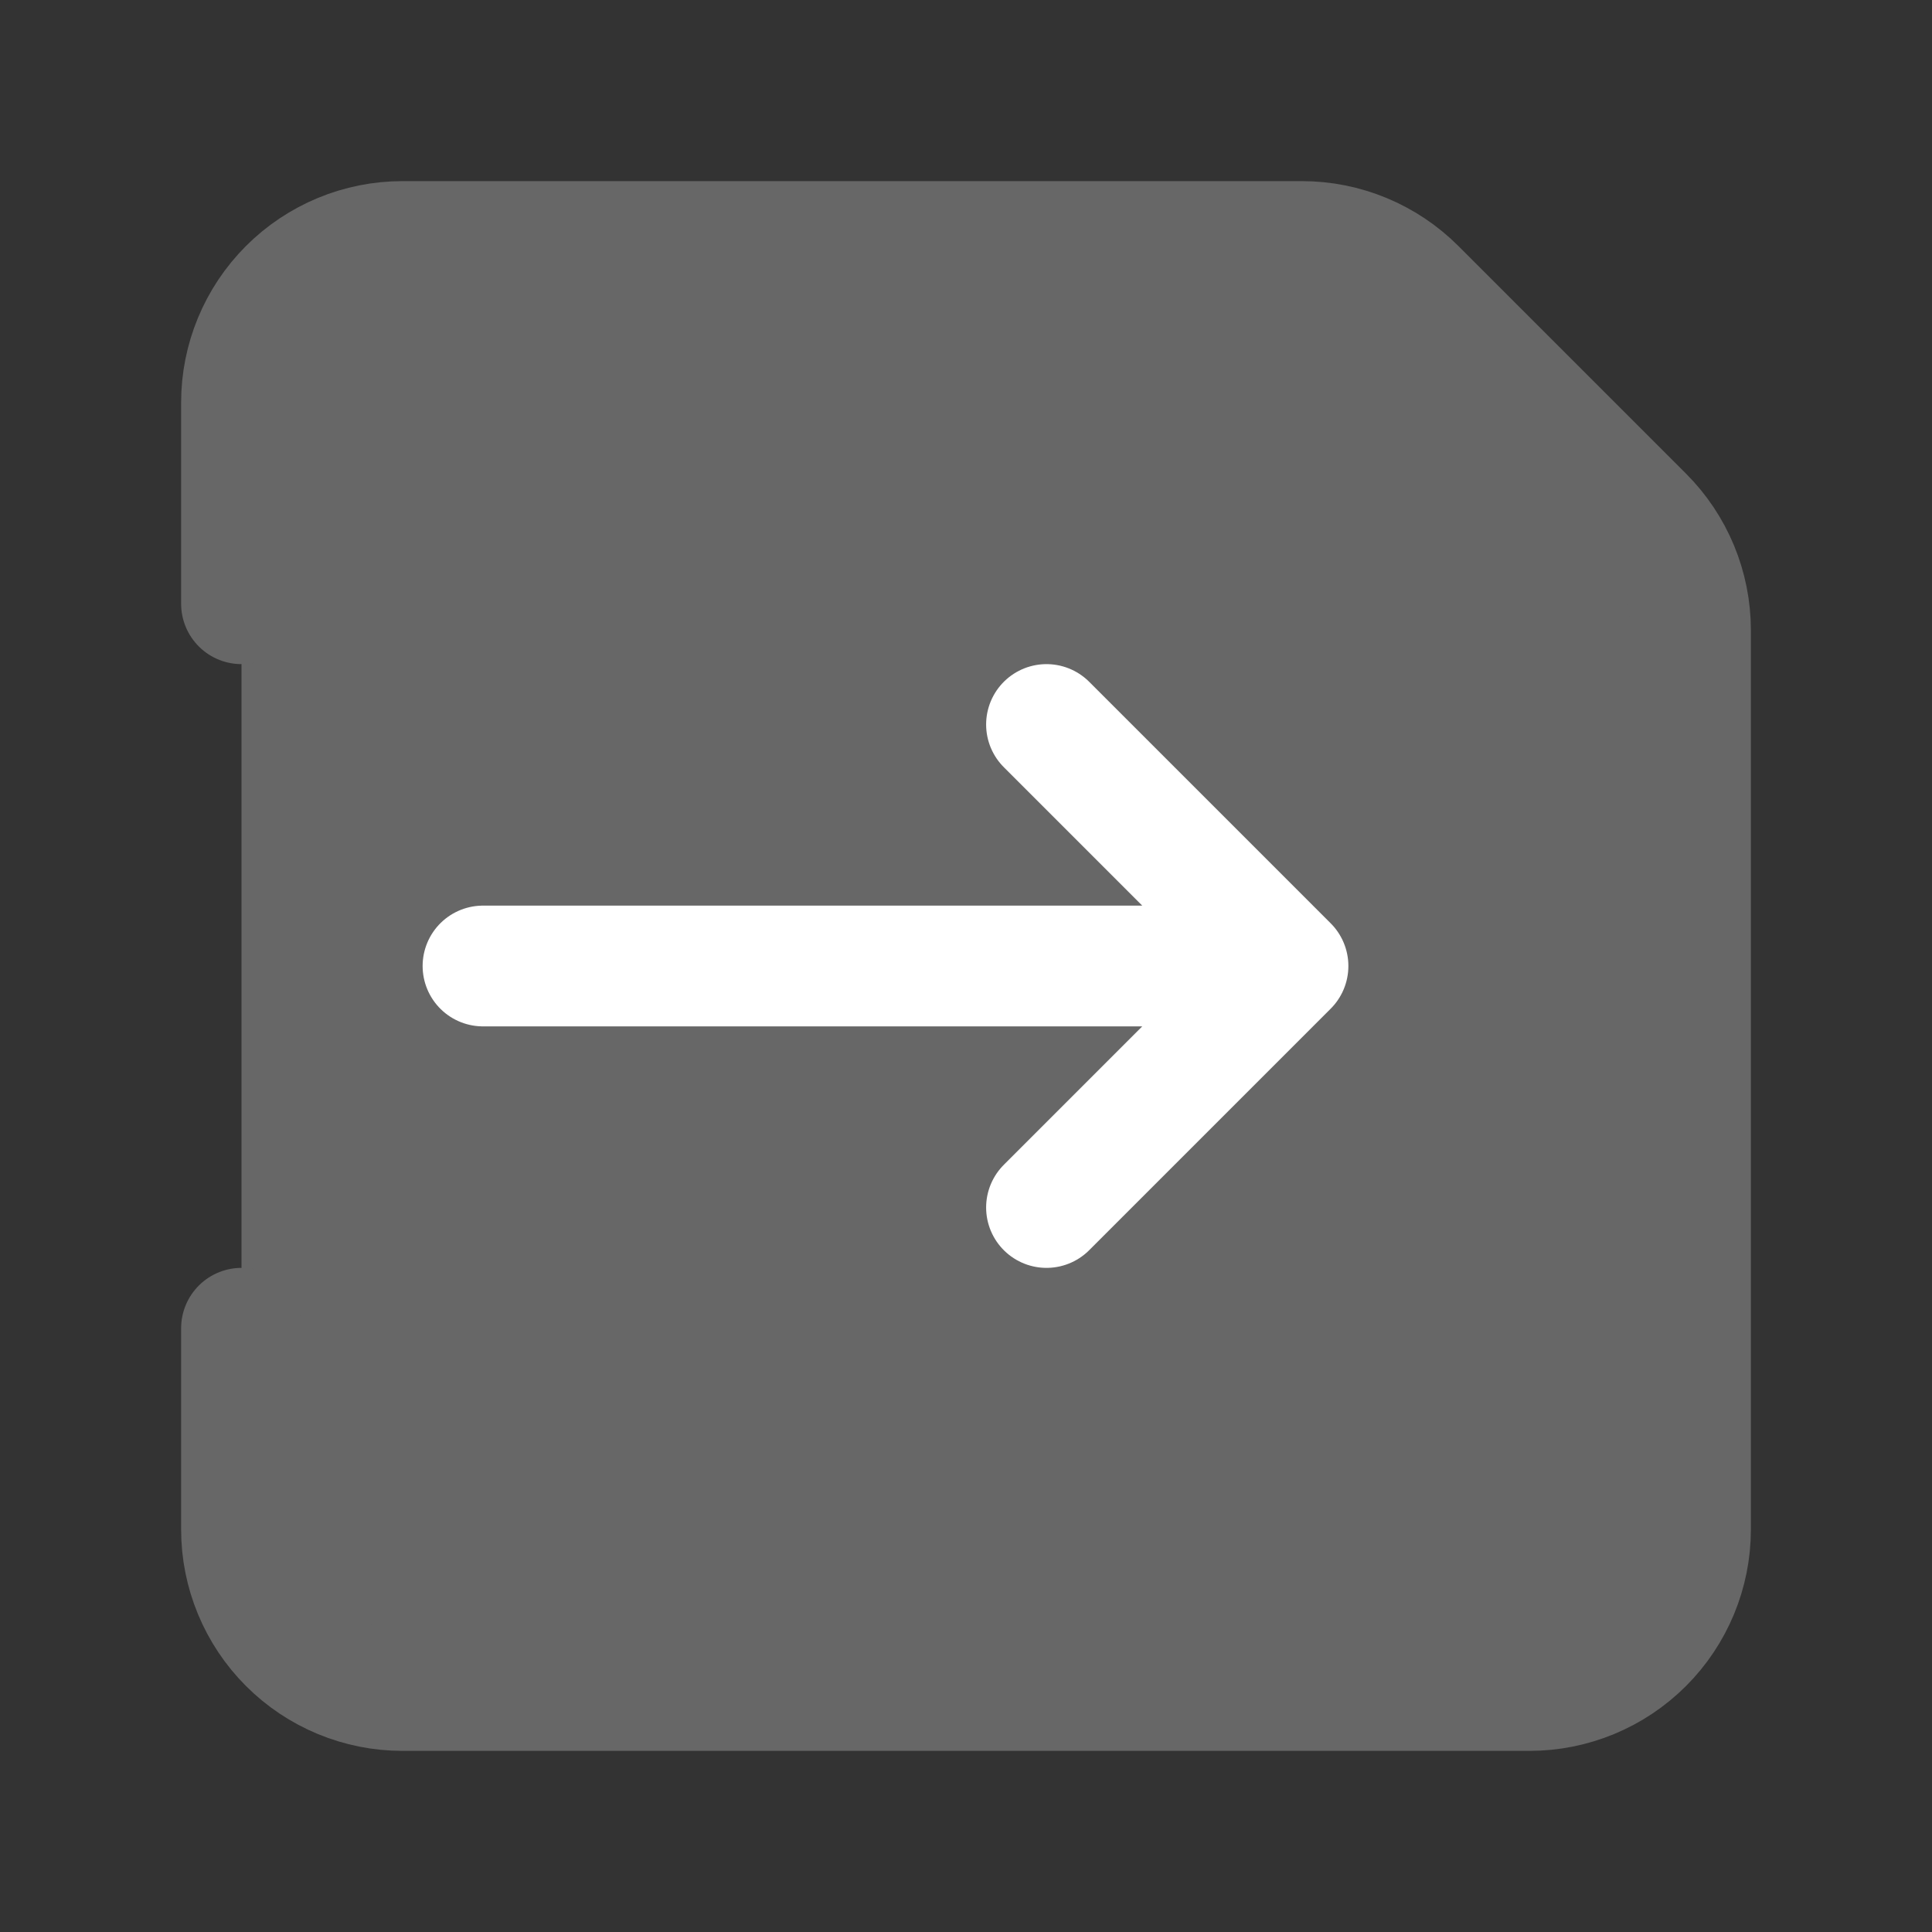 <svg width="24" height="24" viewBox="0 0 24 24" fill="none" xmlns="http://www.w3.org/2000/svg">
<rect x="0" y="0" width="24" height="24" fill="#333333" stroke="none"/>
<g id="Action Required">
<g id="Group">
<g id="Vector">
<path d="M3 7.5V5C3 4.47 3.211 3.961 3.586 3.586C3.961 3.211 4.47 3 5 3H16.172C16.702 3 17.211 3.211 17.586 3.586L20.414 6.414C20.789 6.789 21 7.298 21 7.828V19C21 19.53 20.789 20.039 20.414 20.414C20.039 20.789 19.53 21 19 21H5C4.47 21 3.961 20.789 3.586 20.414C3.211 20.039 3 19.53 3 19V16.5" fill="#676767"/>
<path d="M3 7.5V5C3 4.47 3.211 3.961 3.586 3.586C3.961 3.211 4.47 3 5 3H16.172C16.702 3 17.211 3.211 17.586 3.586L20.414 6.414C20.789 6.789 21 7.298 21 7.828V19C21 19.53 20.789 20.039 20.414 20.414C20.039 20.789 19.53 21 19 21H5C4.47 21 3.961 20.789 3.586 20.414C3.211 20.039 3 19.53 3 19V16.5" stroke="#676767" stroke-width="1.5" stroke-linecap="round" stroke-linejoin="round"/>
</g>
<path id="Vector_2" d="M6 12H16M16 12L13 9M16 12L13 15" stroke="white" stroke-width="1.5" stroke-linecap="round" stroke-linejoin="round"/>
</g>
</g>
</svg>
